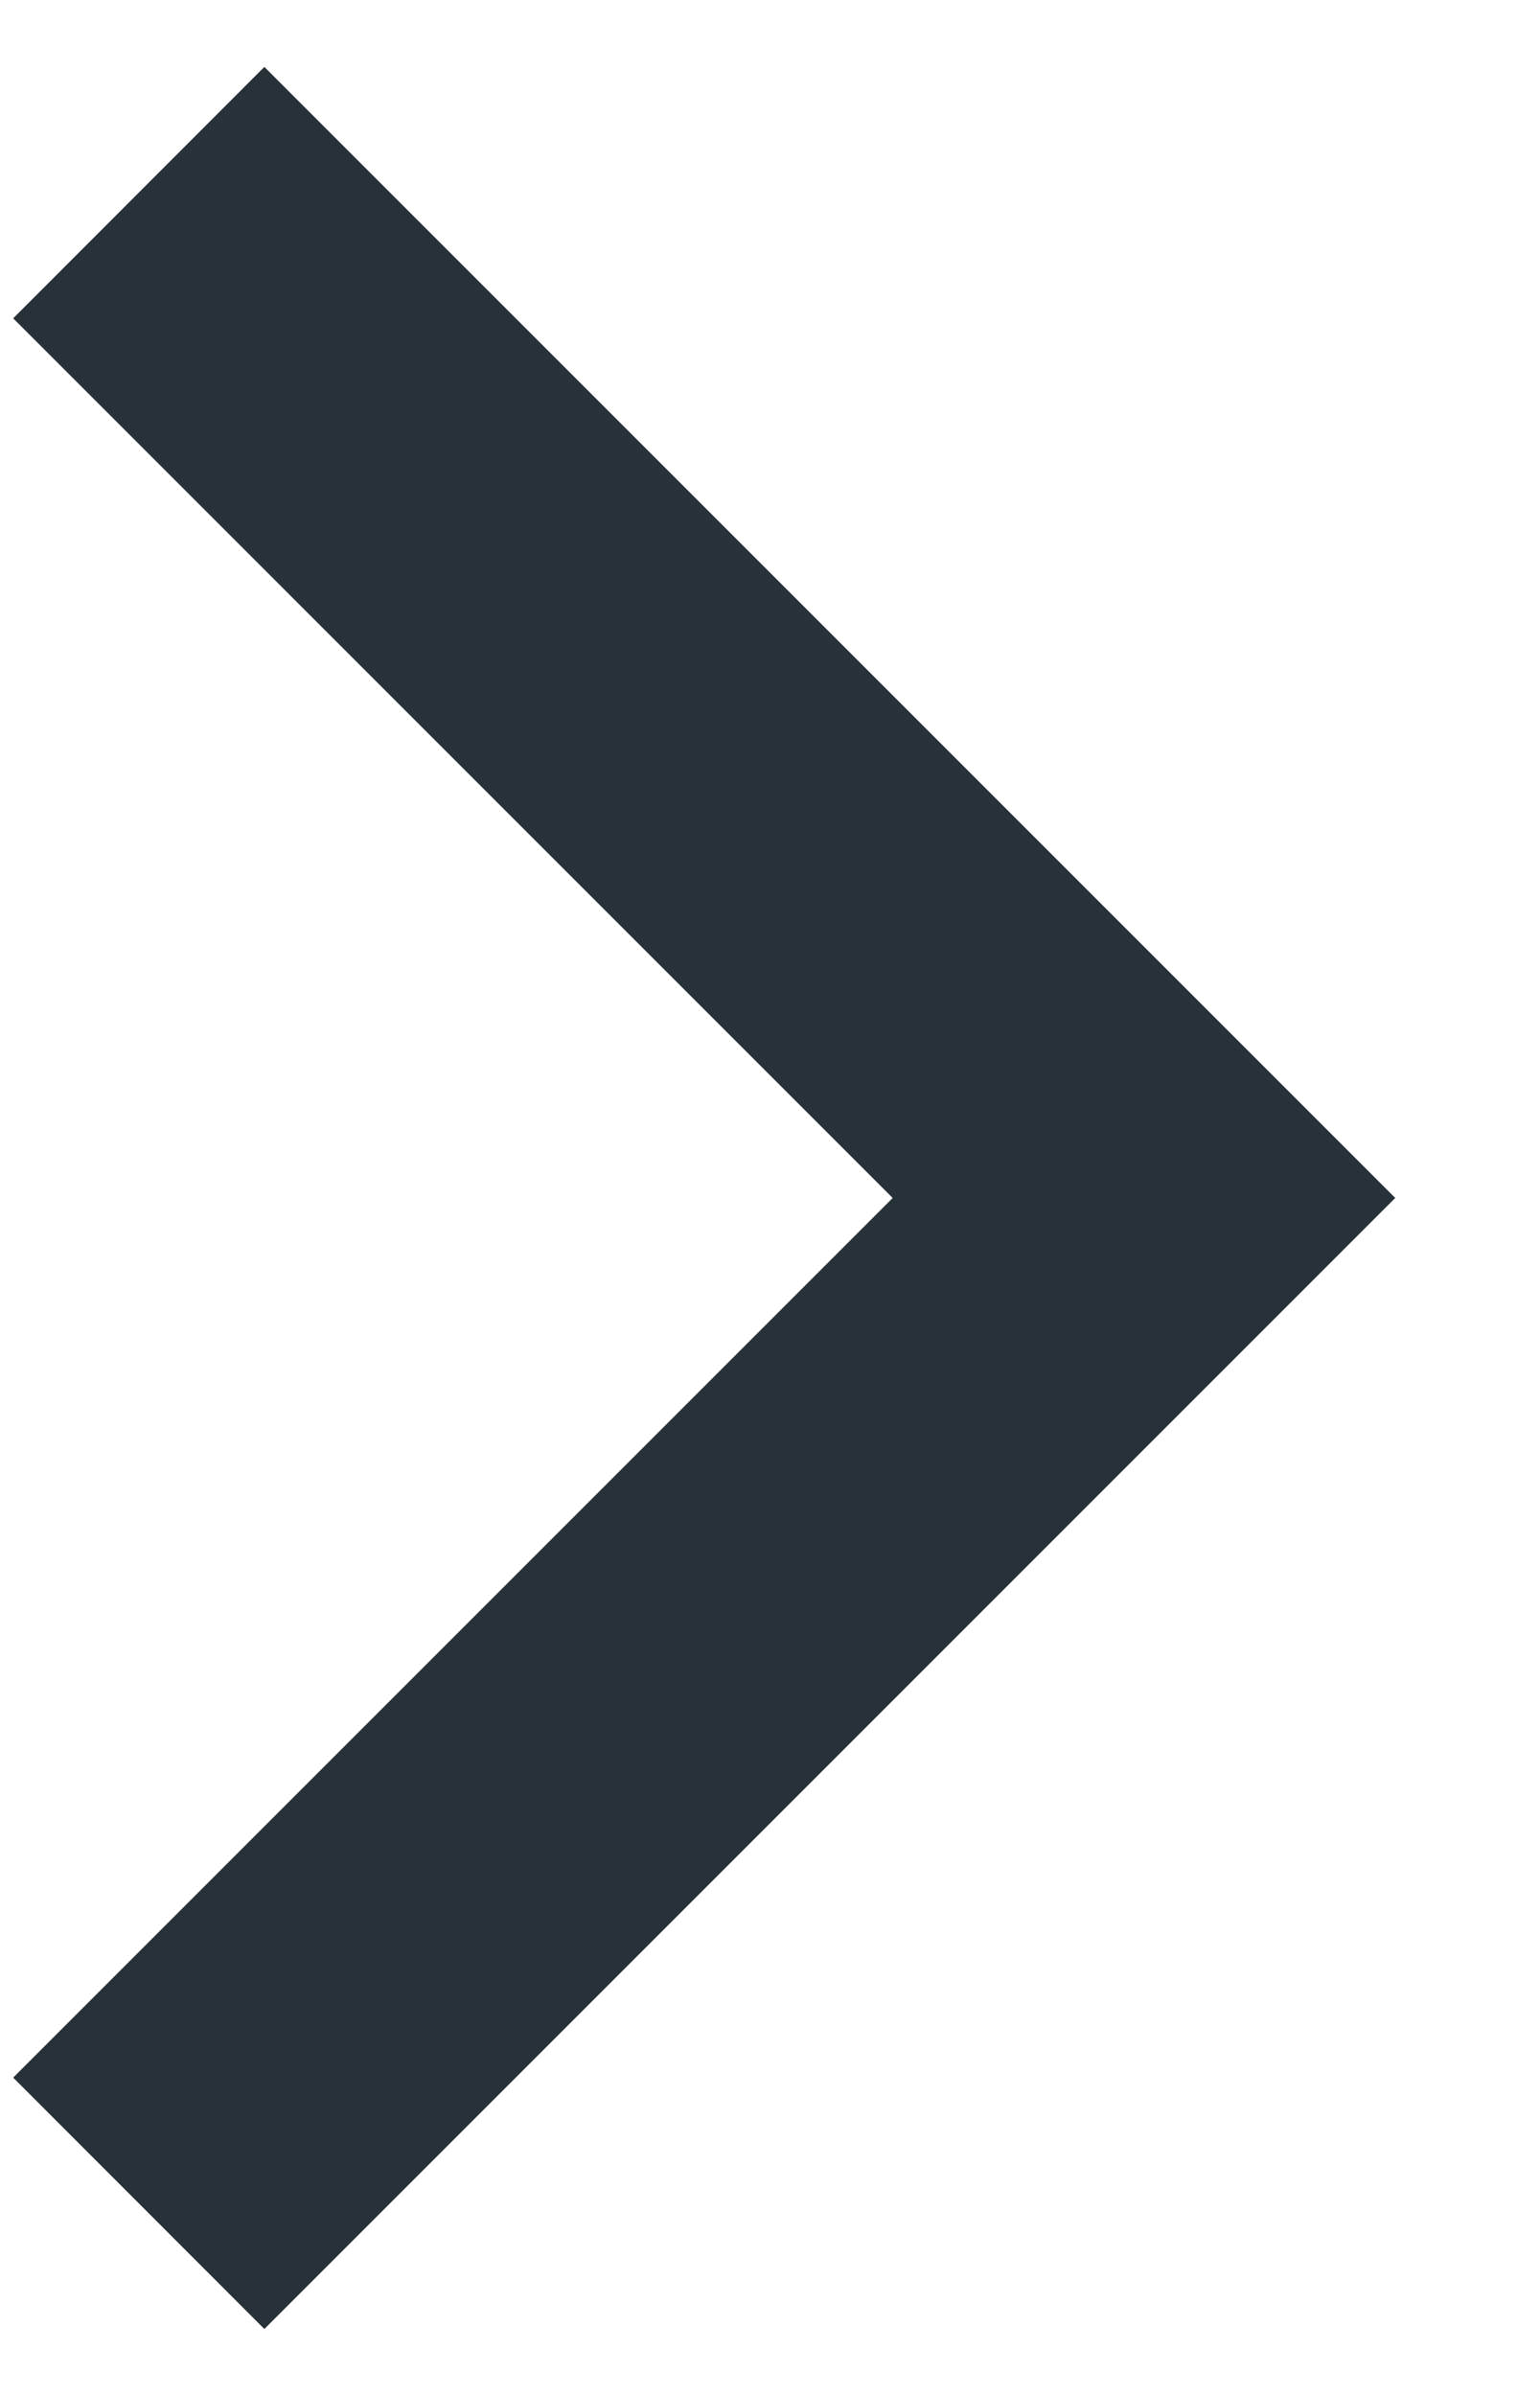<svg width="9" height="14" viewBox="0 0 9 14" fill="none" xmlns="http://www.w3.org/2000/svg">
<path d="M5.217 7L0.077 1.86L1.545 0.391L8.154 7L1.545 13.609L0.077 12.14L5.217 7Z" fill="#263238"/>
</svg>
